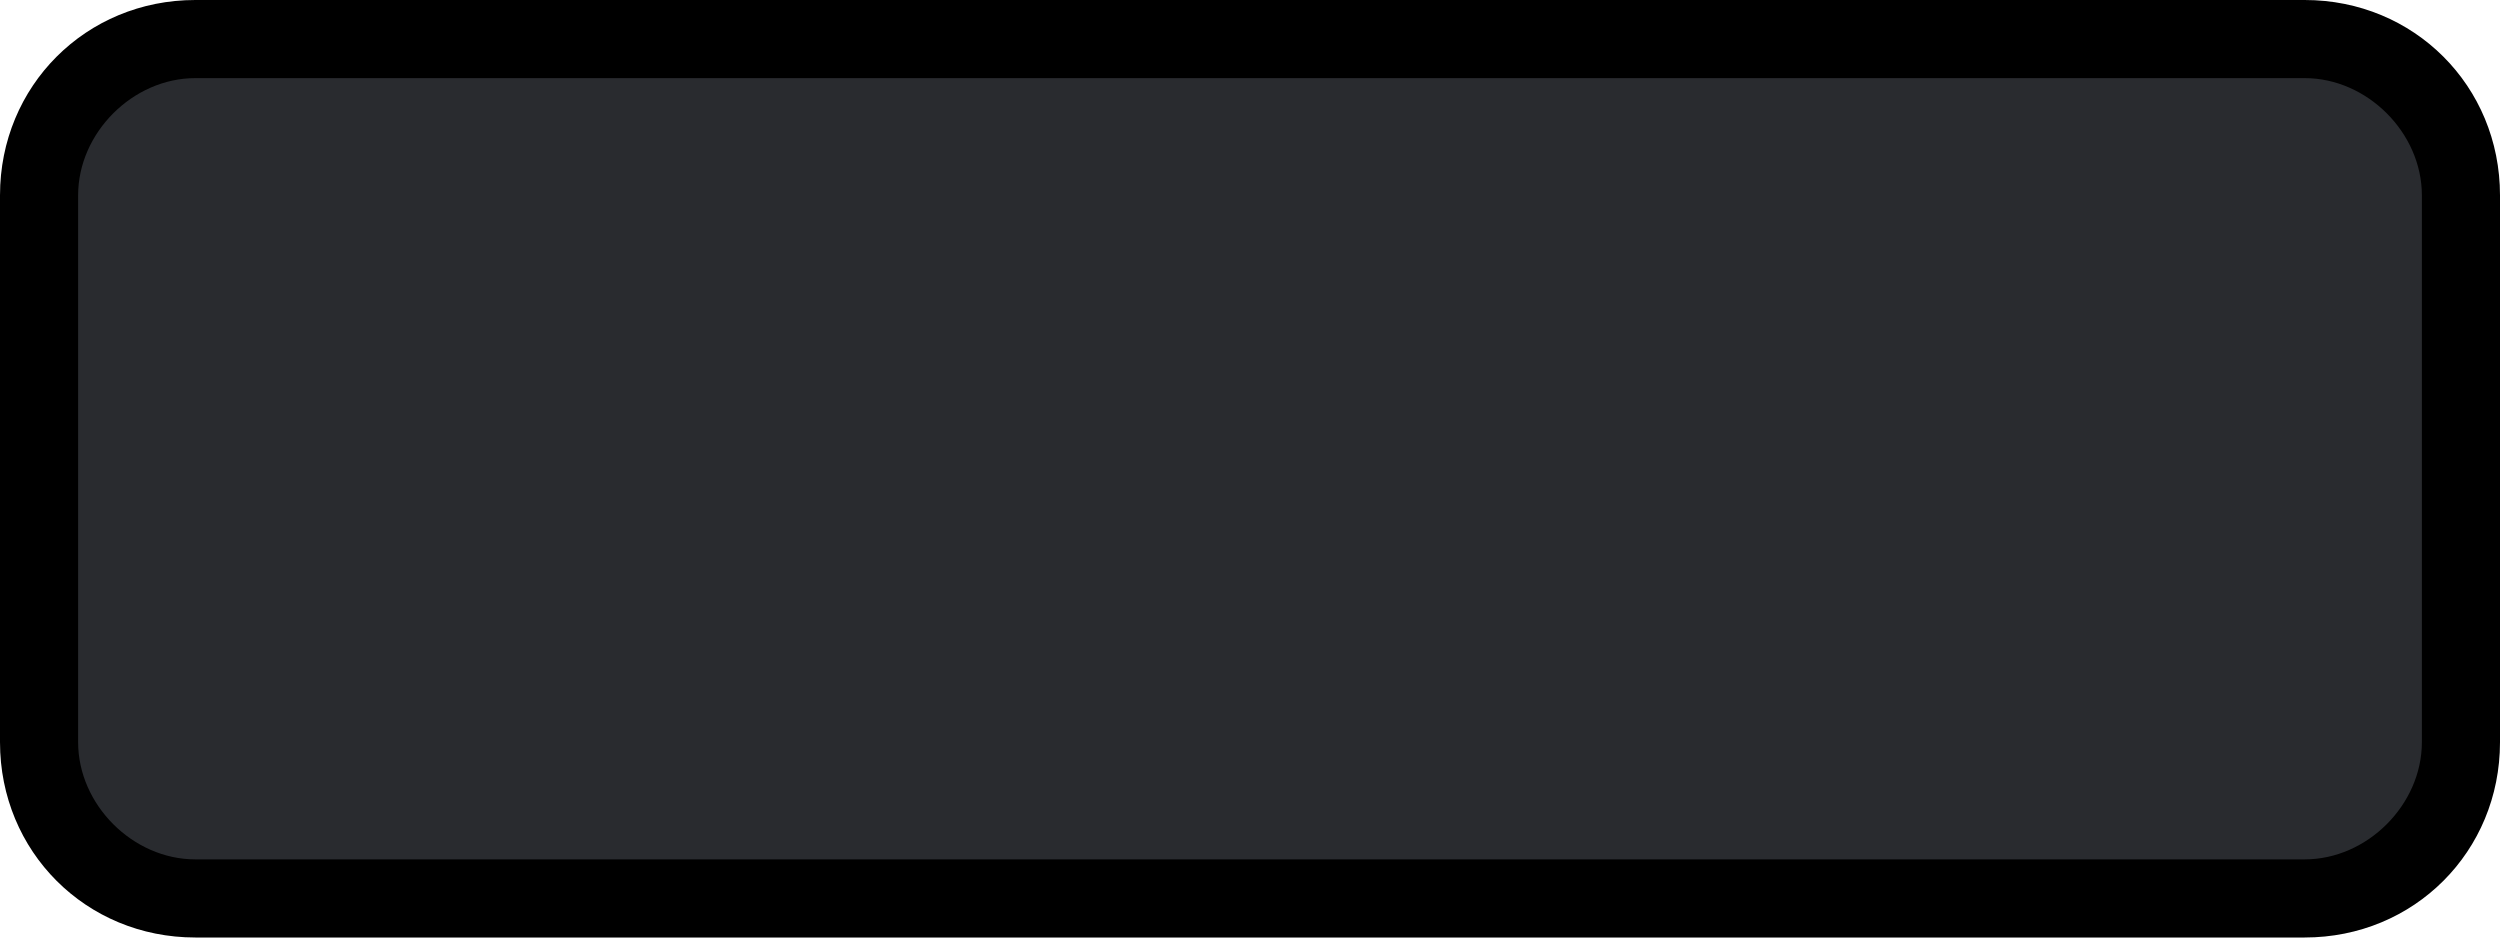 <?xml version="1.0" encoding="UTF-8" standalone="no"?>
<!-- Generator: Adobe Illustrator 22.0.0, SVG Export Plug-In . SVG Version: 6.00 Build 0)  -->

<svg
   version="1.1"
   id="svg6"
   inkscape:version="1.1 (c68e22c387, 2021-05-23)"
   sodipodi:docname="bmp00306.svg"
   x="0px"
   y="0px"
   width="32px"
   height="12px"
   viewBox="0 0 32 12"
   xml:space="preserve"
   xmlns:inkscape="http://www.inkscape.org/namespaces/inkscape"
   xmlns:sodipodi="http://sodipodi.sourceforge.net/DTD/sodipodi-0.dtd"
   xmlns="http://www.w3.org/2000/svg"
   xmlns:svg="http://www.w3.org/2000/svg"><defs
   id="defs8" />
<style
   type="text/css"
   id="style2">
	.st0{fill:#333333;}
</style>
<sodipodi:namedview
   bordercolor="#666666"
   borderopacity="1.0"
   id="namedview8"
   inkscape:current-layer="svg6"
   inkscape:cx="13.867675"
   inkscape:cy="6.0037807"
   inkscape:pagecheckerboard="0"
   inkscape:pageopacity="0.0"
   inkscape:pageshadow="2"
   inkscape:window-height="1017"
   inkscape:window-maximized="1"
   inkscape:window-width="1920"
   inkscape:window-x="-8"
   inkscape:window-y="-8"
   inkscape:zoom="33.0625"
   pagecolor="#ffffff"
   showgrid="false">
	</sodipodi:namedview>
<path
   id="path2"
   class="st0"
   d="M0.5,2.5c0-1.1,0.9-2,2-2h27c1.1,0,2,0.9,2,2v7c0,1.1-0.9,2-2,2h-27c-1.1,0-2-0.9-2-2V2.5z"
   style="fill:#292b2f;fill-opacity:1" />
<path
   id="path4"
   d="M2.5,1h27V0h-27V1z M31,2.5v7h1v-7H31z M29.5,11h-27v1h27V11z M1,9.5v-7H0v7H1z M2.5,11C1.7,11,1,10.3,1,9.5H0  C0,10.9,1.1,12,2.5,12V11z M31,9.5c0,0.8-0.7,1.5-1.5,1.5v1c1.4,0,2.5-1.1,2.5-2.5H31z M29.5,1C30.3,1,31,1.7,31,2.5h1  C32,1.1,30.9,0,29.5,0V1z M2.5,0C1.1,0,0,1.1,0,2.5h1C1,1.7,1.7,1,2.5,1V0z" />
</svg>
